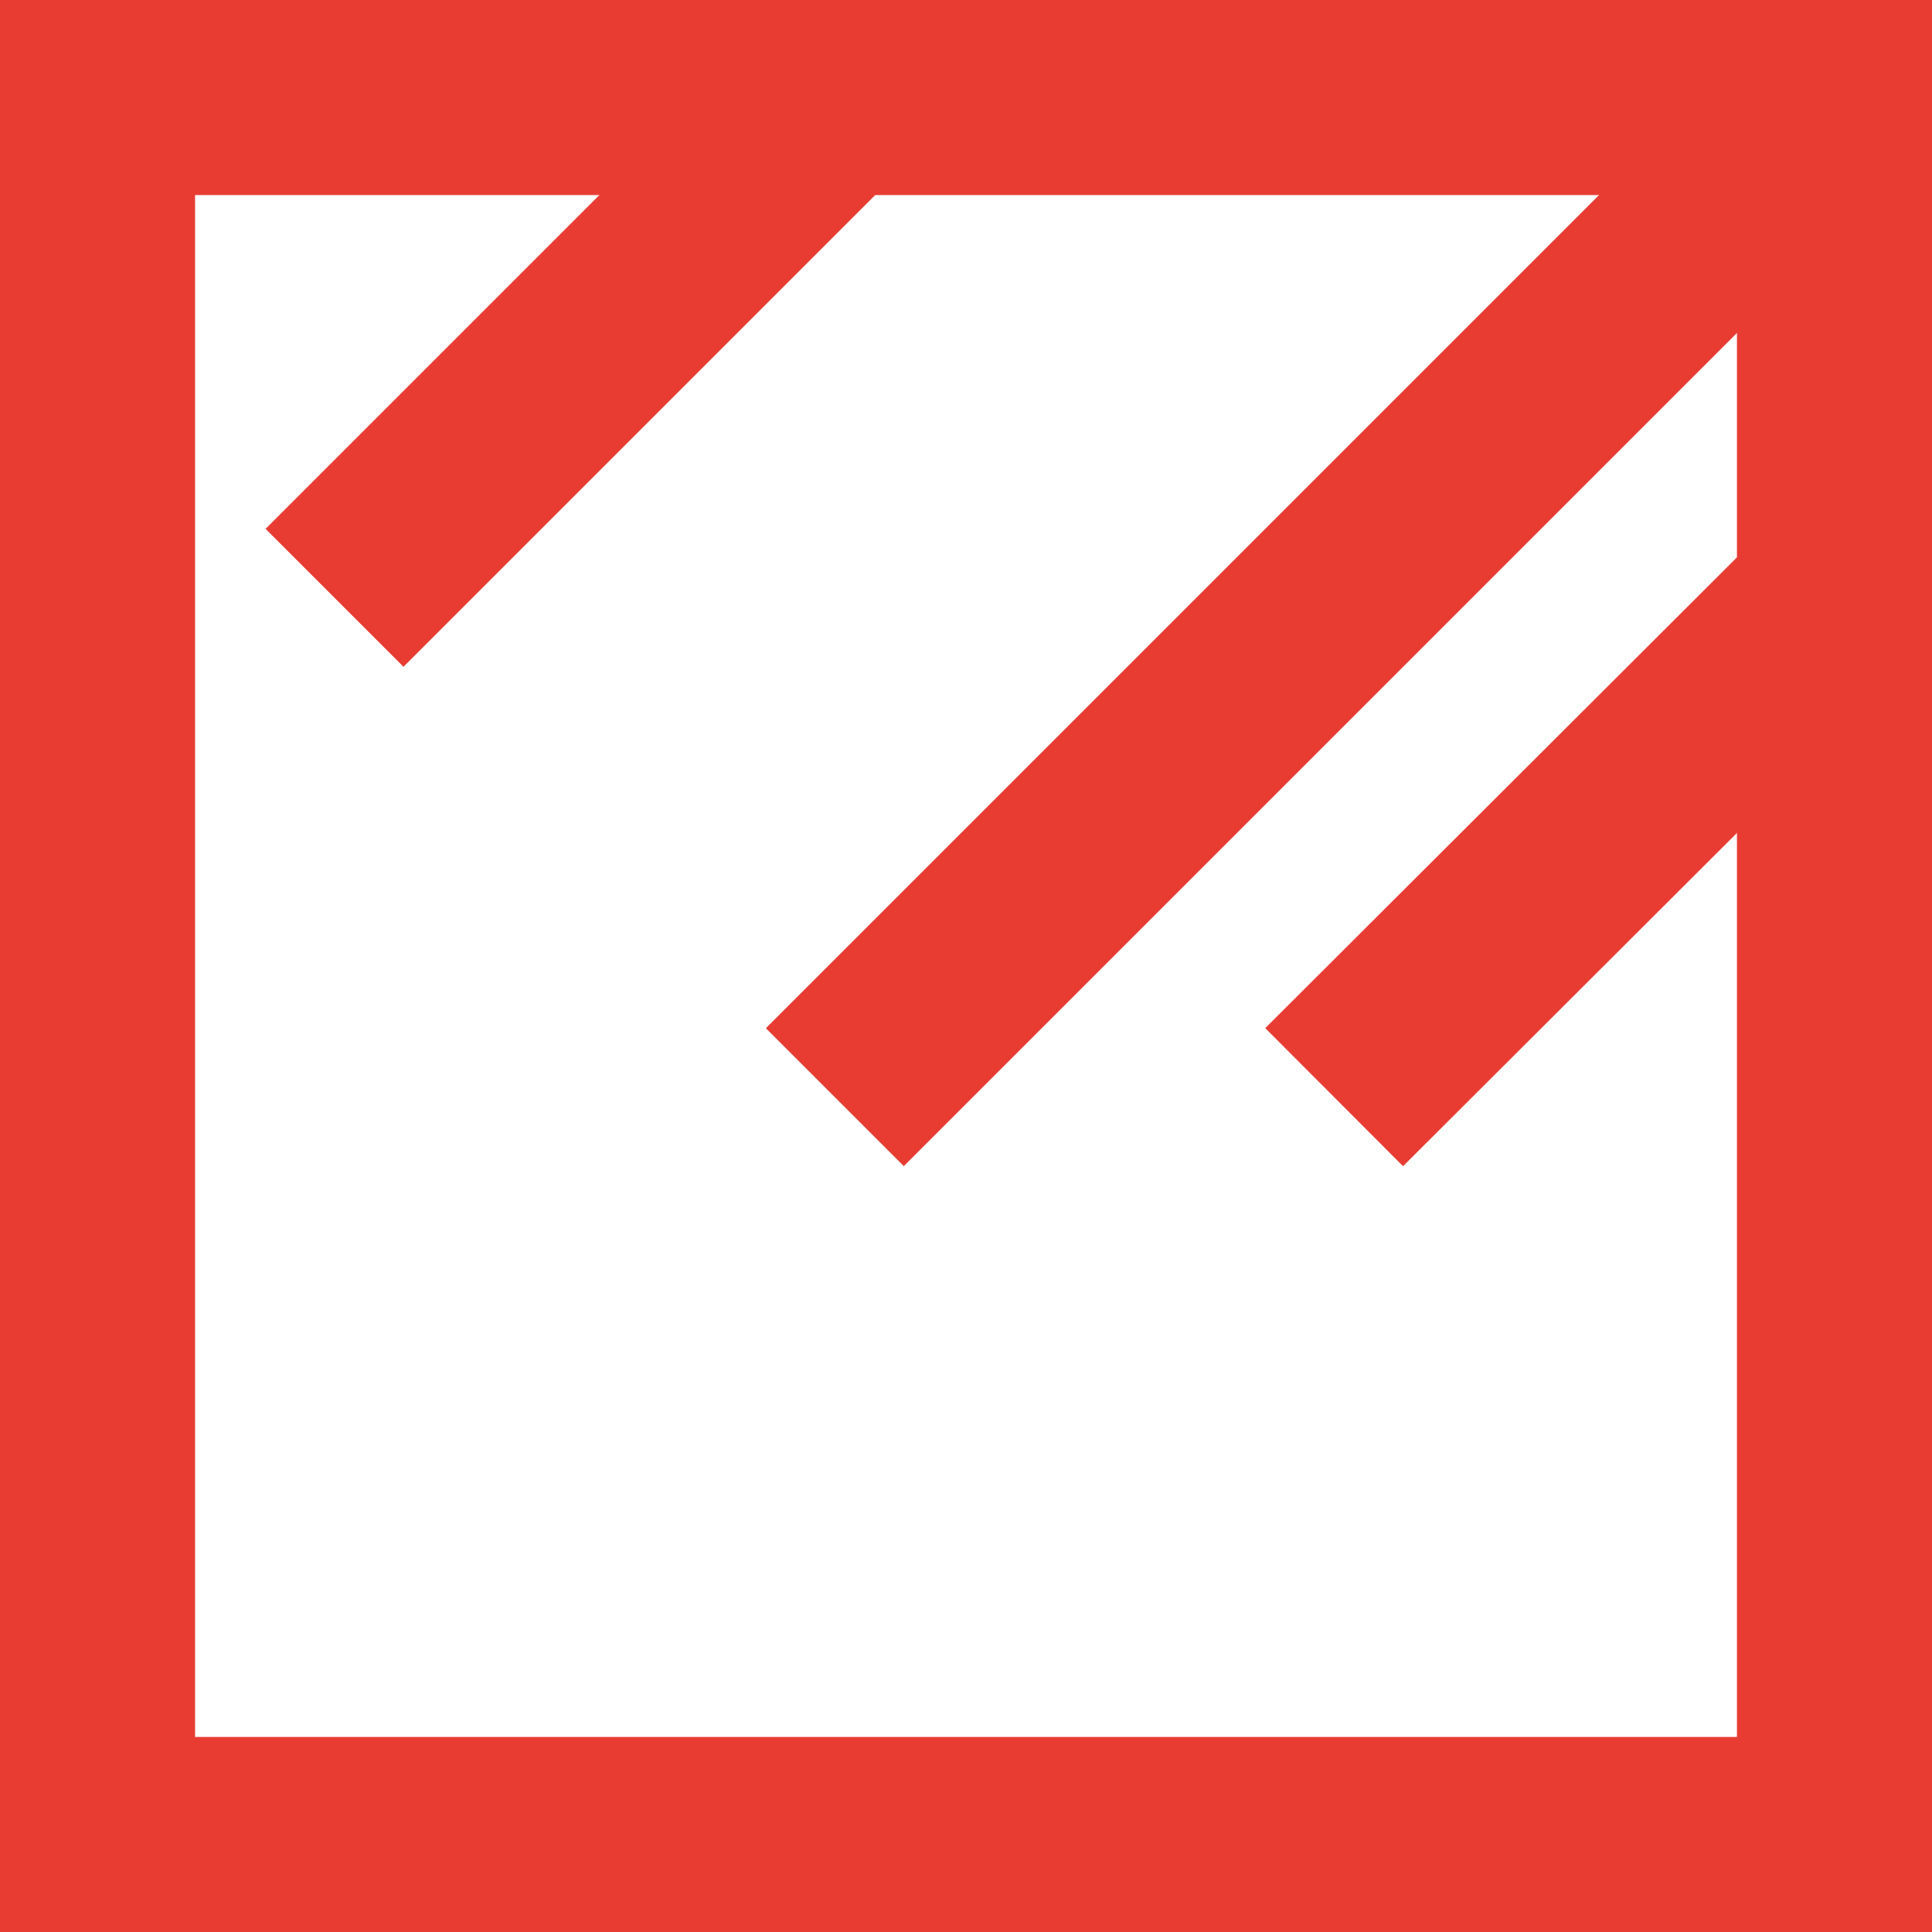 <svg xmlns="http://www.w3.org/2000/svg" viewBox="0 0 19.81 19.81"><defs><style>.cls-1{fill:none;stroke:#e83c33;stroke-miterlimit:10;stroke-width:2px;}</style></defs><title>Ресурс 20</title><g id="Слой_2" data-name="Слой 2"><g id="Слой_1-2" data-name="Слой 1"><rect class="cls-1" x="1" y="1" width="17.81" height="17.81"/><line class="cls-1" x1="18.81" y1="6.13" x2="13.68" y2="11.25"/><line class="cls-1" x1="8.56" y1="1" x2="3.43" y2="6.13"/><line class="cls-1" x1="18.81" y1="1" x2="8.56" y2="11.25"/></g></g></svg>